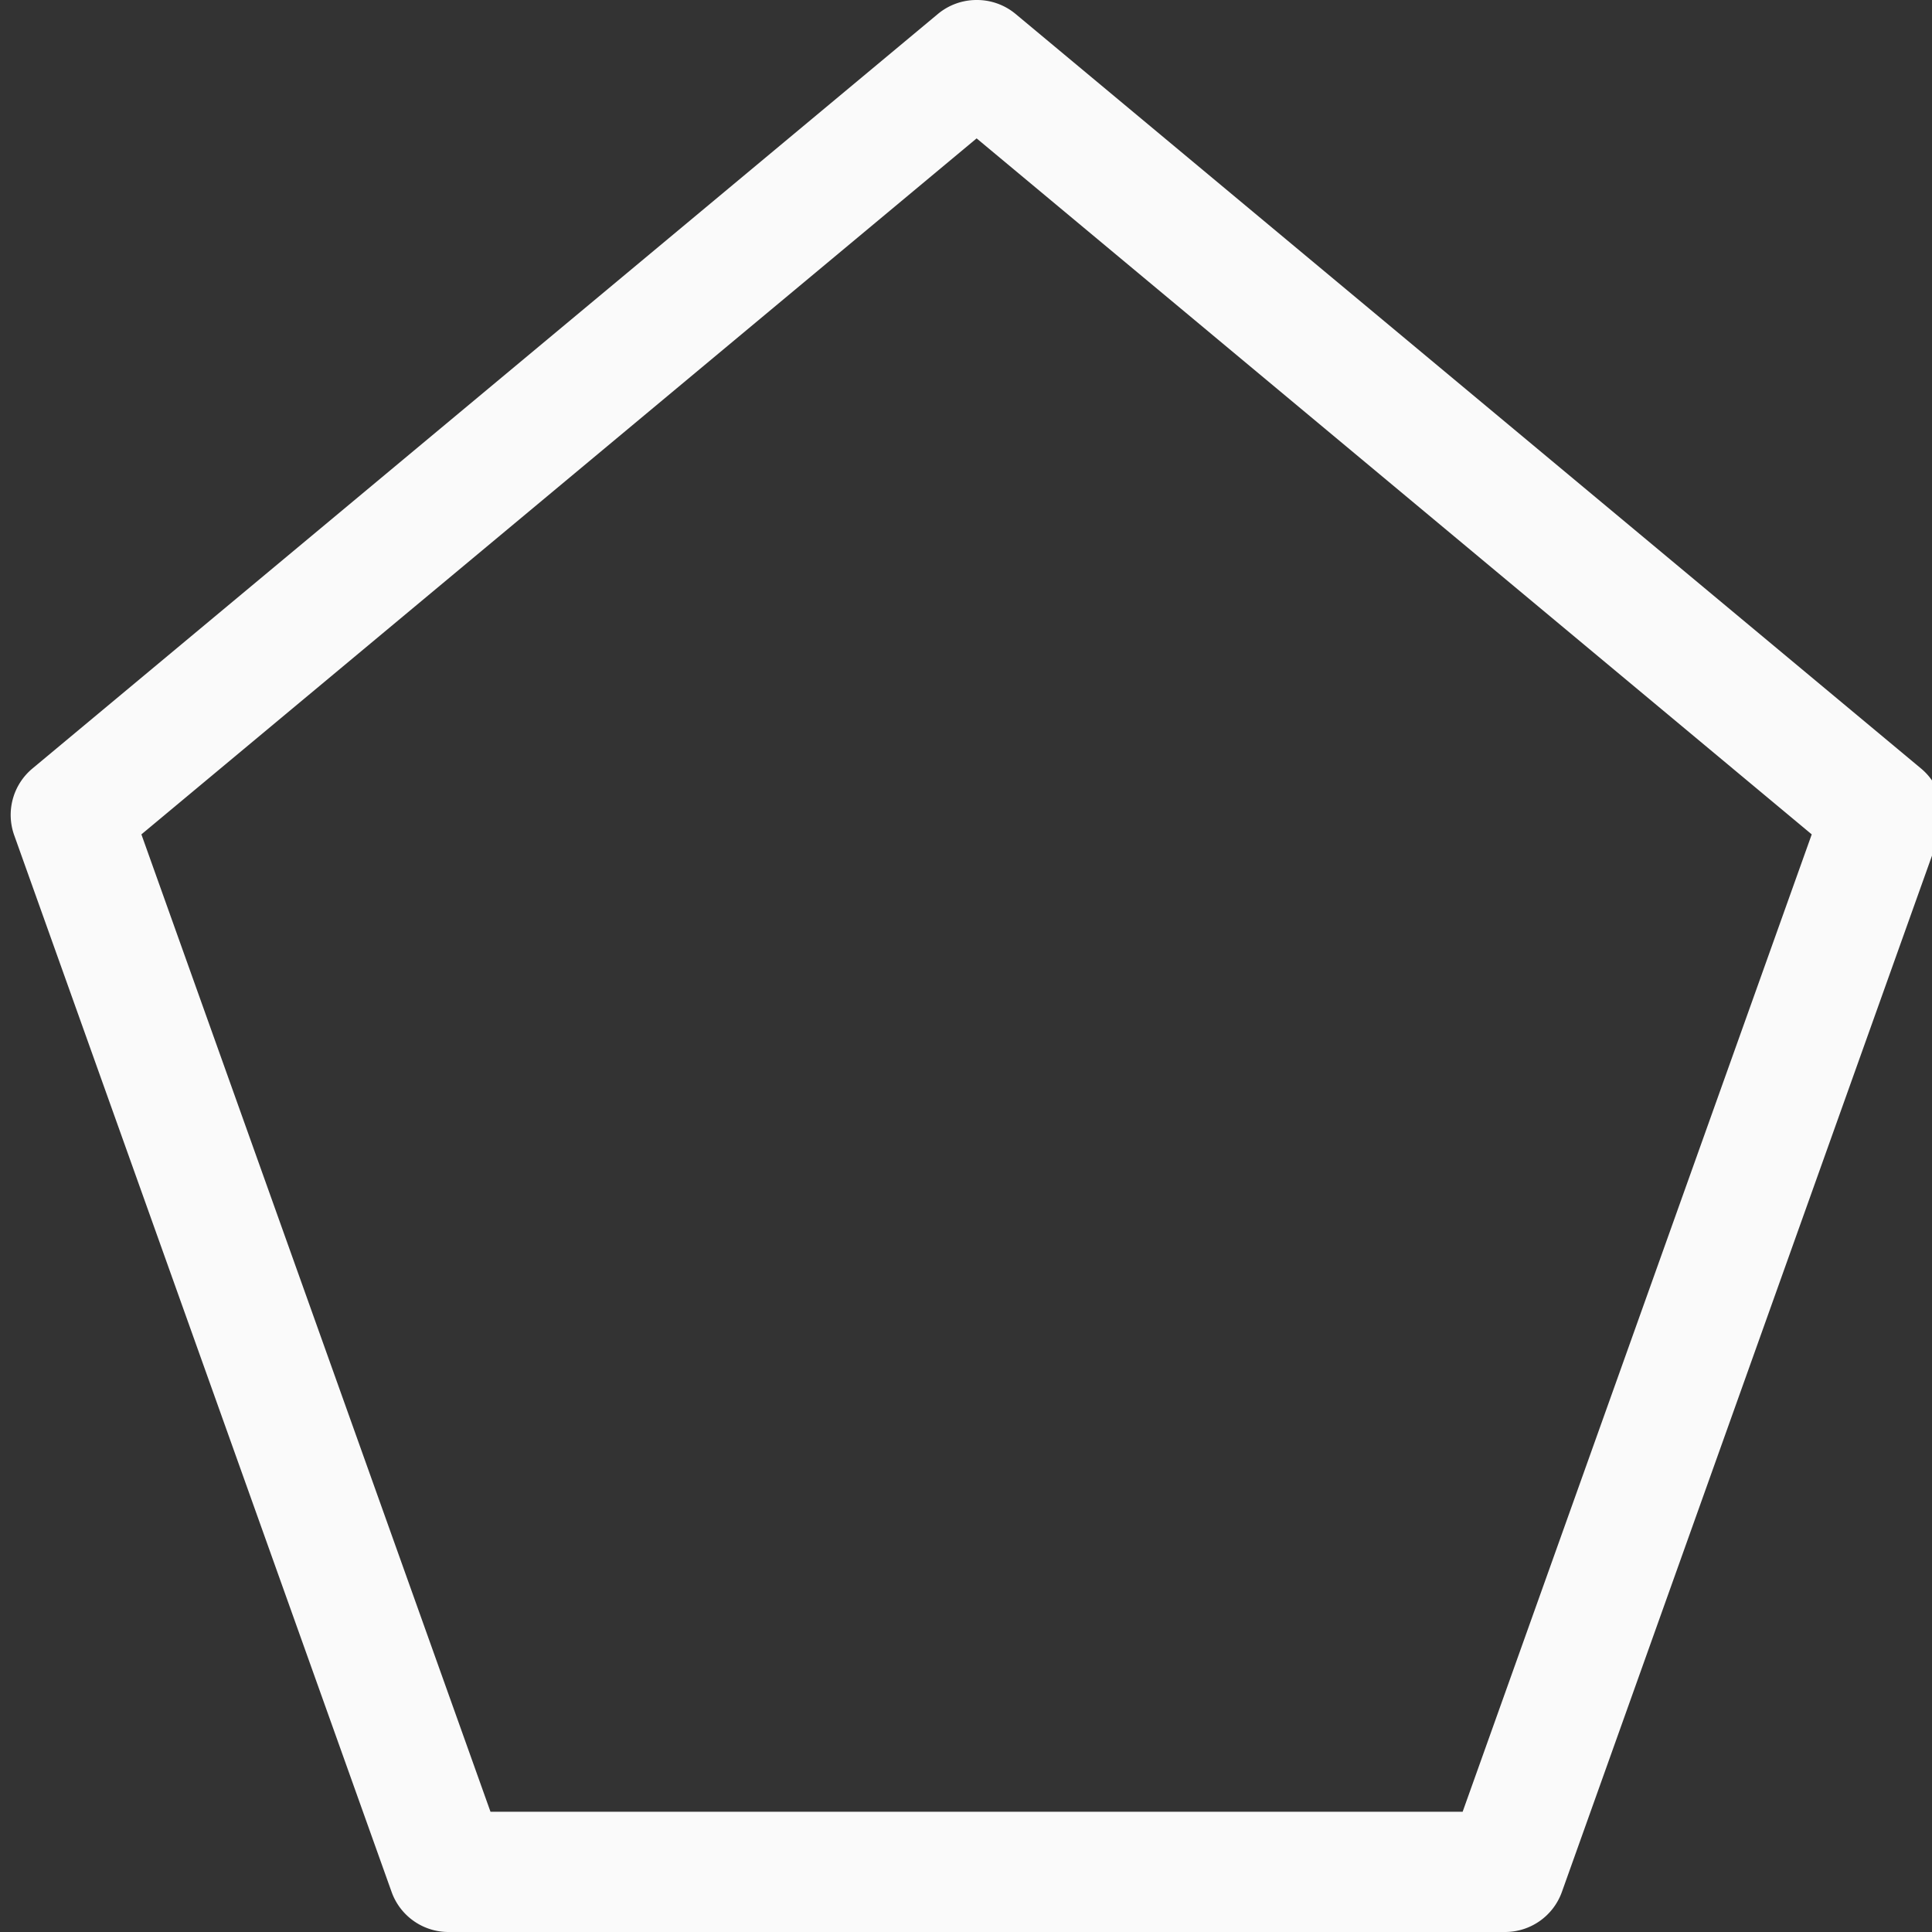 <svg viewBox="0 0 16 16" xmlns="http://www.w3.org/2000/svg">

<rect x="0" y="0" width="16" height="16" fill="#333333" stroke="none"/>

/&amp;amp;amp;gt;<path d="m8.086 0a.5.5 0 0 0 -.318.115l-7.5 6.25a.5.5 0 0 0 -.15.553l3.125 8.75a.5.5 0 0 0 .471.332h8.75a.5.5 0 0 0 .471-.332l3.125-8.75a.5.5 0 0 0 -.15-.553l-7.5-6.25a.5.5 0 0 0 -.322-.115zm.002 1.146 6.916 5.764-2.891 8.094h-8.051l-2.891-8.094z" fill="#fafafa"/></svg>